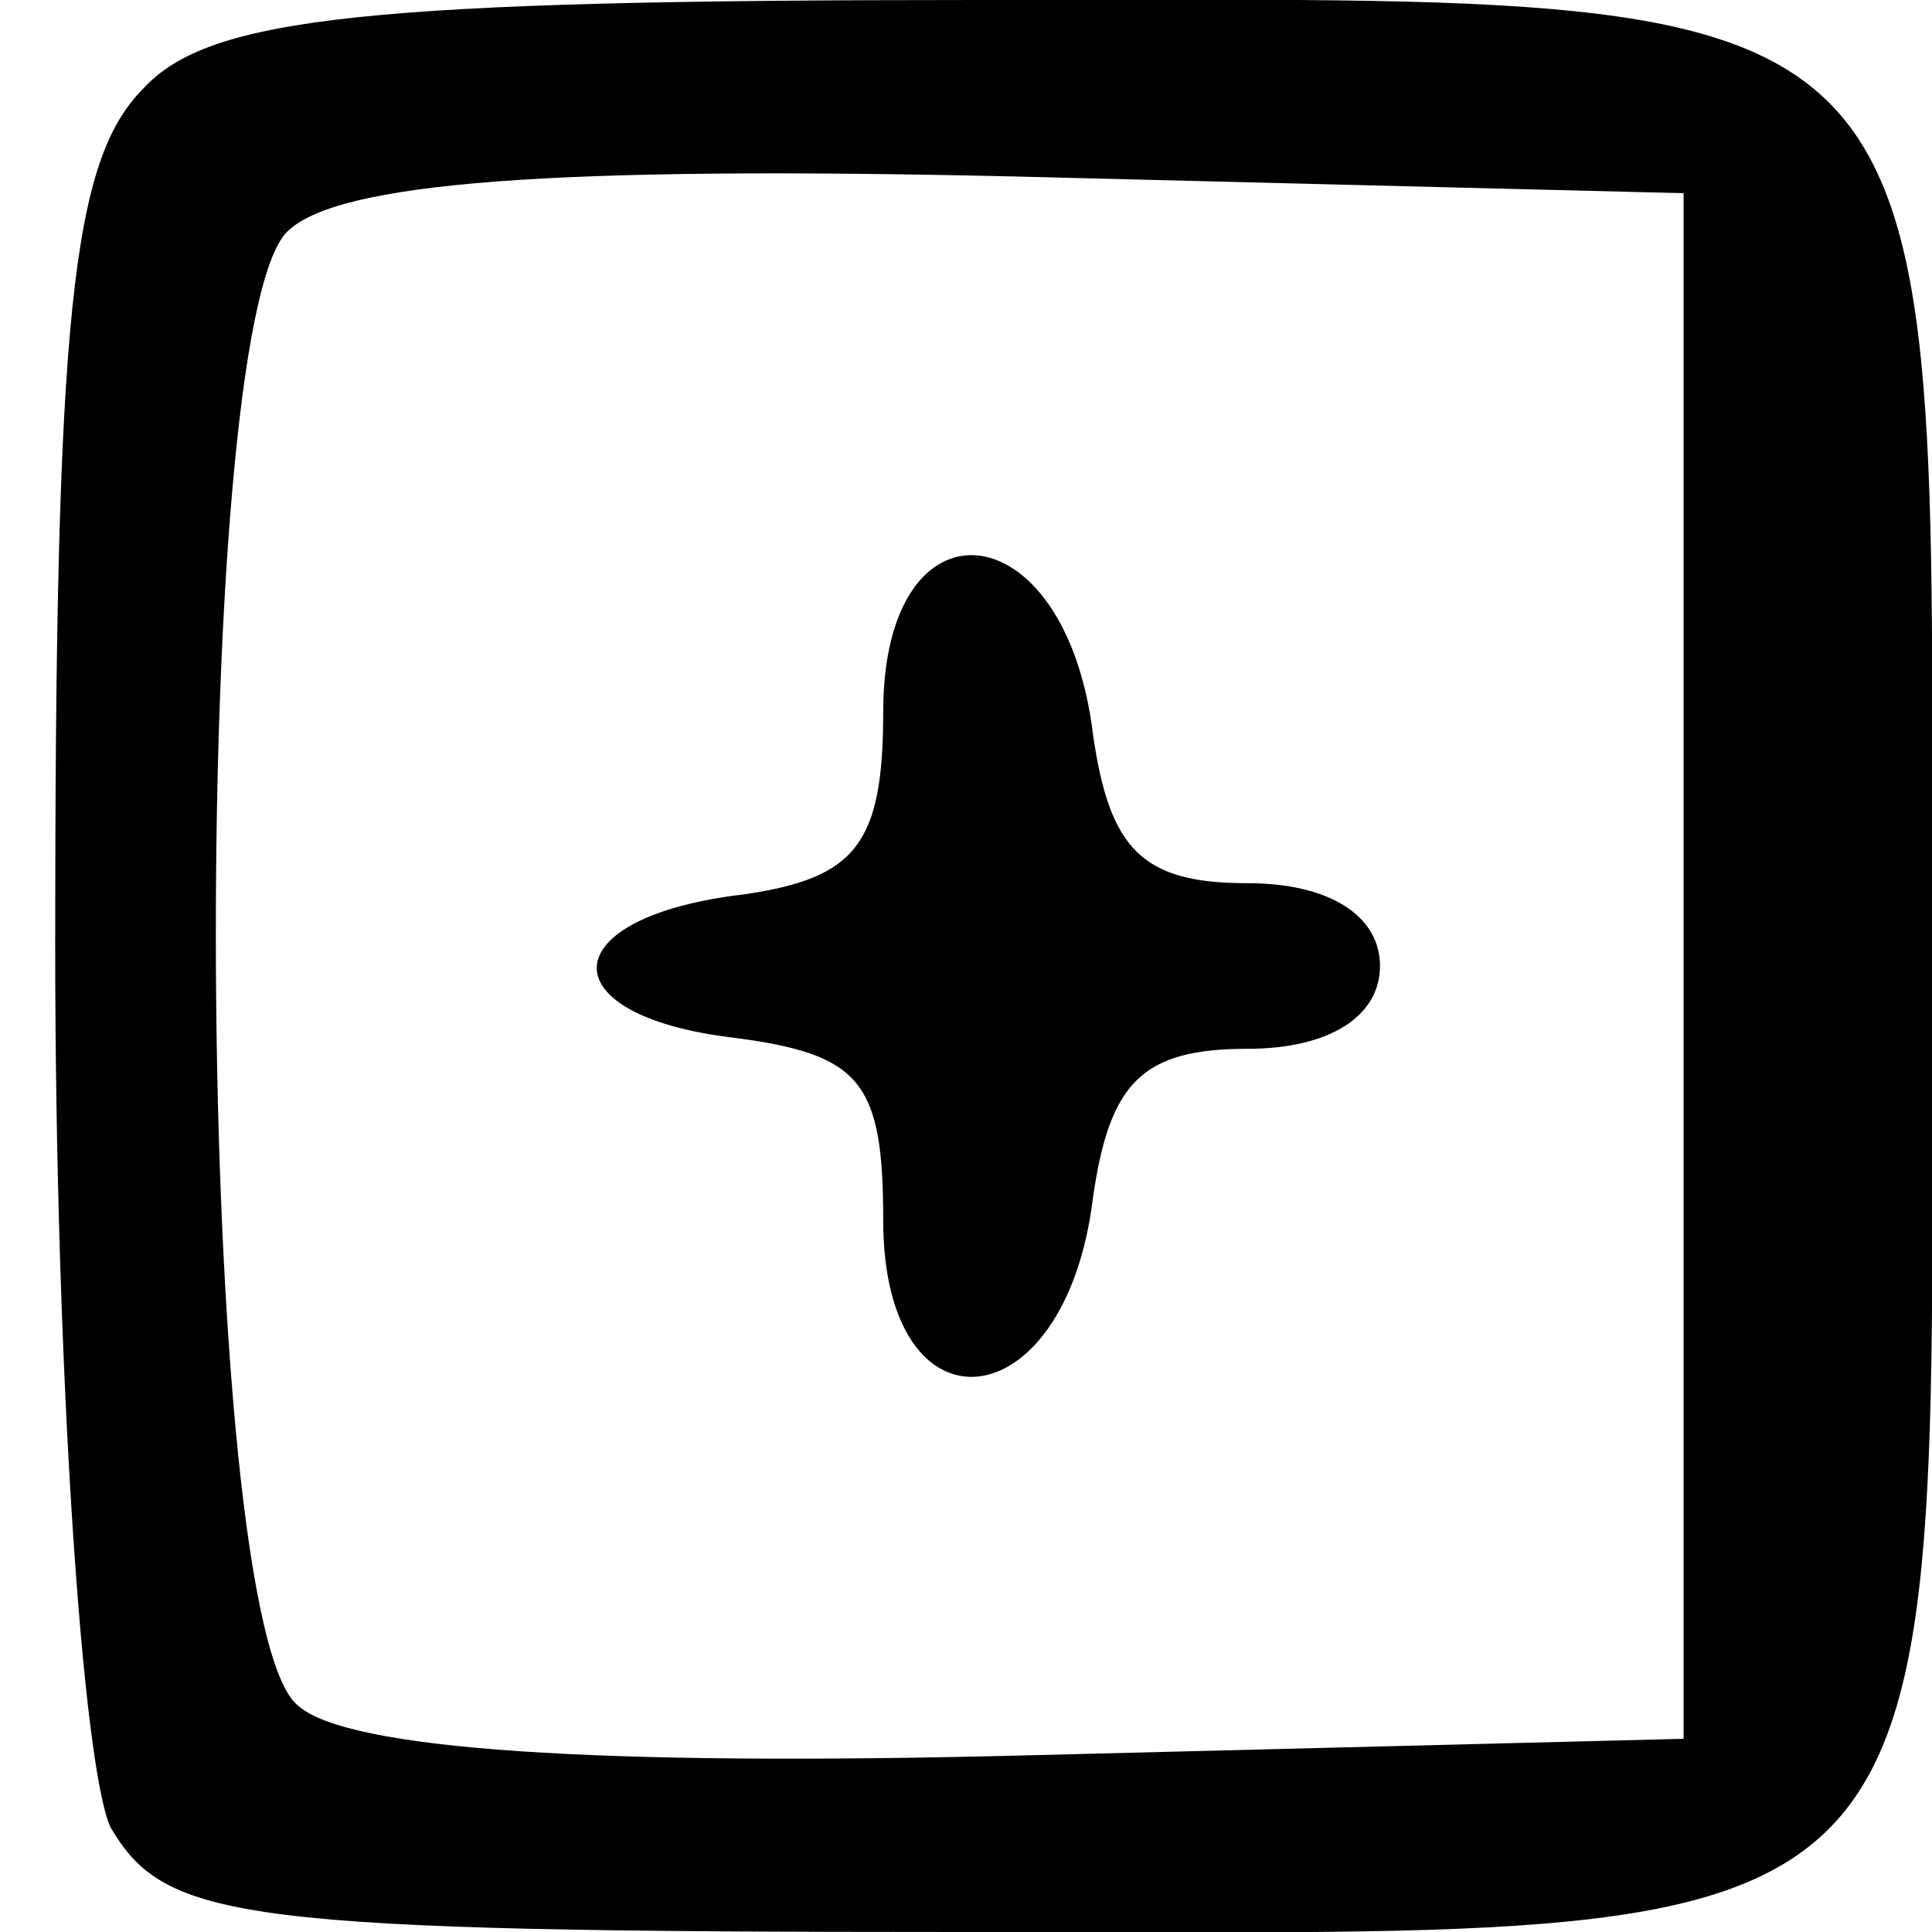 <?xml version="1.0" standalone="no"?>
<!DOCTYPE svg PUBLIC "-//W3C//DTD SVG 20010904//EN"
 "http://www.w3.org/TR/2001/REC-SVG-20010904/DTD/svg10.dtd">
<svg version="1.0" xmlns="http://www.w3.org/2000/svg"
 width="35pt" height="35pt" viewBox="0 0 35 35"
 preserveAspectRatio="xMidYMid meet">

<g transform="translate(0,35) scale(0.1,-0.1)"
fill="#000000" stroke="none">
<path d="M26 334 c-13 -13 -16 -41 -16 -155 0 -78 5 -149 10 -160 10 -17 23
-19 154 -19 185 0 176 -9 176 177 0 181 8 173 -173 173 -110 0 -139 -3 -151
-16z m279 -159 l0 -140 -119 -3 c-78 -2 -123 1 -132 9 -19 15 -20 249 -2 267
9 9 48 12 133 10 l120 -3 0 -140z"/>
<path d="M160 221 c0 -24 -5 -30 -25 -33 -35 -4 -36 -22 -2 -26 23 -3 27 -8
27 -33 0 -40 33 -37 38 4 3 21 9 27 28 27 15 0 24 6 24 15 0 9 -9 15 -24 15
-19 0 -25 6 -28 27 -5 41 -38 44 -38 4z"/>
</g>
</svg>

